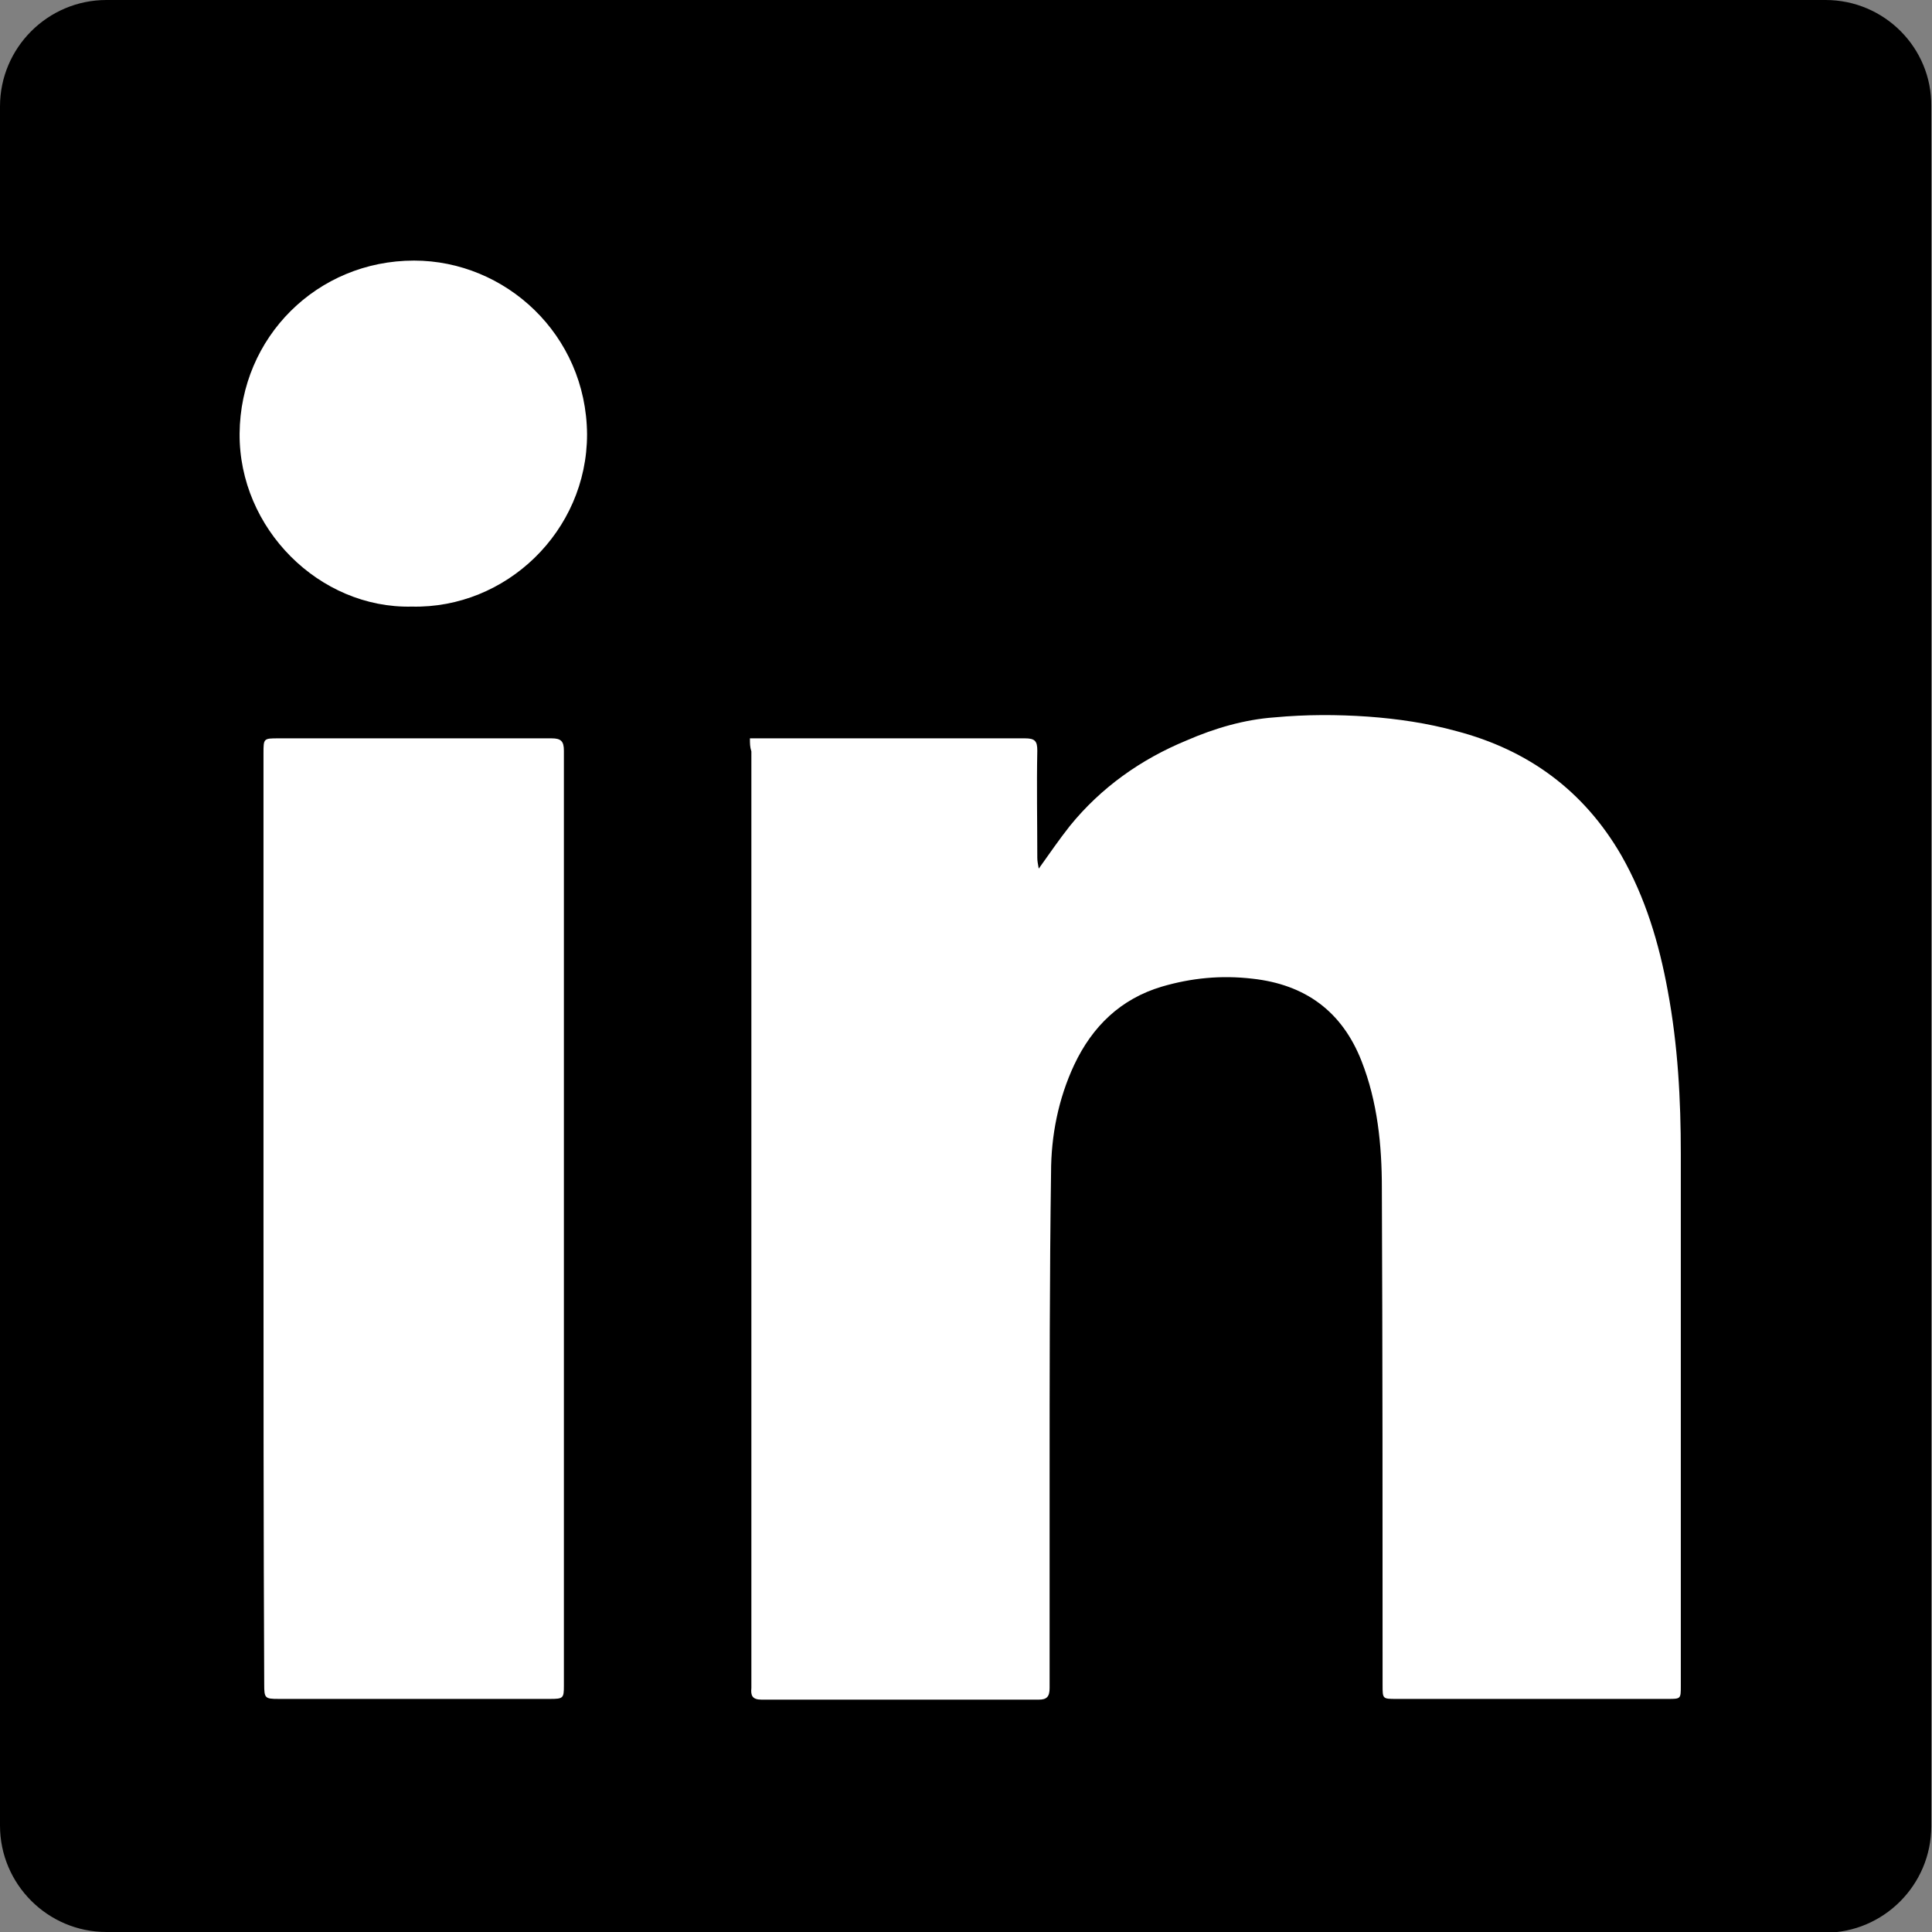 <?xml version="1.0" encoding="utf-8"?>
<!-- Generator: Adobe Illustrator 19.0.1, SVG Export Plug-In . SVG Version: 6.00 Build 0)  -->
<svg version="1.1" id="White" xmlns="http://www.w3.org/2000/svg" xmlns:xlink="http://www.w3.org/1999/xlink" x="0px" y="0px"
	 viewBox="83 -83.9 266.9 266.9" style="enable-background:new 83 -83.9 266.9 266.9;" xml:space="preserve">
<rect x="83" y="-83.9" width="266.9" height="266.9" fill="#808080" stroke="none"/>
<style type="text/css">
	.st0{fill:#FFFFFF;}
</style>
<path id="White_2_" d="M335.1,183.1c8.1,0,14.7-6.6,14.7-14.7V-69.2c0.1-8.1-6.5-14.7-14.6-14.7H97.7c-8.1,0-14.7,6.6-14.7,14.7
	v237.5c0,8.1,6.6,14.7,14.7,14.7L335.1,183.1z"/>
<g>
	<path class="st0" d="M186.6,18.1c0.7,0,1.1,0,1.5,0c12.2,0,24.3,0,36.5,0c1.4,0,1.7,0.4,1.7,1.7c-0.1,4.9,0,9.9,0,14.8
		c0,0.5,0.1,0.9,0.2,1.5c1.5-2.1,2.8-4,4.3-5.9c4.3-5.3,9.8-9.2,16.1-11.8c3.9-1.7,8-2.9,12.2-3.2c4.3-0.4,8.6-0.4,12.9-0.1
		c4.1,0.3,8.2,0.9,12.2,2c9.9,2.6,17.6,8.2,22.8,17.2c3.3,5.8,5.2,12.1,6.4,18.7c1.4,7.5,1.8,15,1.8,22.5c0,24.5,0,49,0,73.5
		c0,1.8,0,1.8-1.8,1.8c-12.5,0-25,0-37.5,0c-1.9,0-1.9,0-1.9-1.9c0-22.9,0-45.8-0.1-68.7c0-5.9-0.6-11.9-2.8-17.5
		c-2.7-6.9-7.8-10.6-15.1-11.4c-4.3-0.5-8.4-0.1-12.5,1.1c-5.7,1.7-9.6,5.5-12.1,10.8c-2.2,4.7-3.2,9.8-3.2,14.9
		c-0.2,14.3-0.2,28.6-0.2,43c0,9.4,0,18.8,0,28.2c0,1.2-0.4,1.6-1.5,1.6c-12.8,0-25.5,0-38.3,0c-1.3,0-1.5-0.6-1.4-1.6
		c0-30,0-59.9,0-89.9c0-13.2,0-26.3,0-39.5C186.6,19.3,186.6,18.8,186.6,18.1z"/>
	<path class="st0" d="M119.4,84.4c0-21.4,0-42.8,0-64.2c0-2.1,0-2.1,2.1-2.1c12.6,0,25.1,0,37.7,0c1.3,0,1.7,0.4,1.7,1.7
		c0,43.1,0,86.2,0,129.2c0,1.7-0.1,1.8-1.9,1.8c-12.5,0-25,0-37.5,0c-1.9,0-2-0.1-2-2C119.4,127.3,119.4,105.8,119.4,84.4z"/>
	<path class="st0" d="M139.9-0.1C127.1,0.2,116-10.9,116.1-24c0.1-13.3,10.7-23.9,24.1-23.9c12.6,0,23.8,10.2,23.9,24
		C164.1-10.5,152.9,0.2,139.9-0.1z"/>
</g>
</svg>
